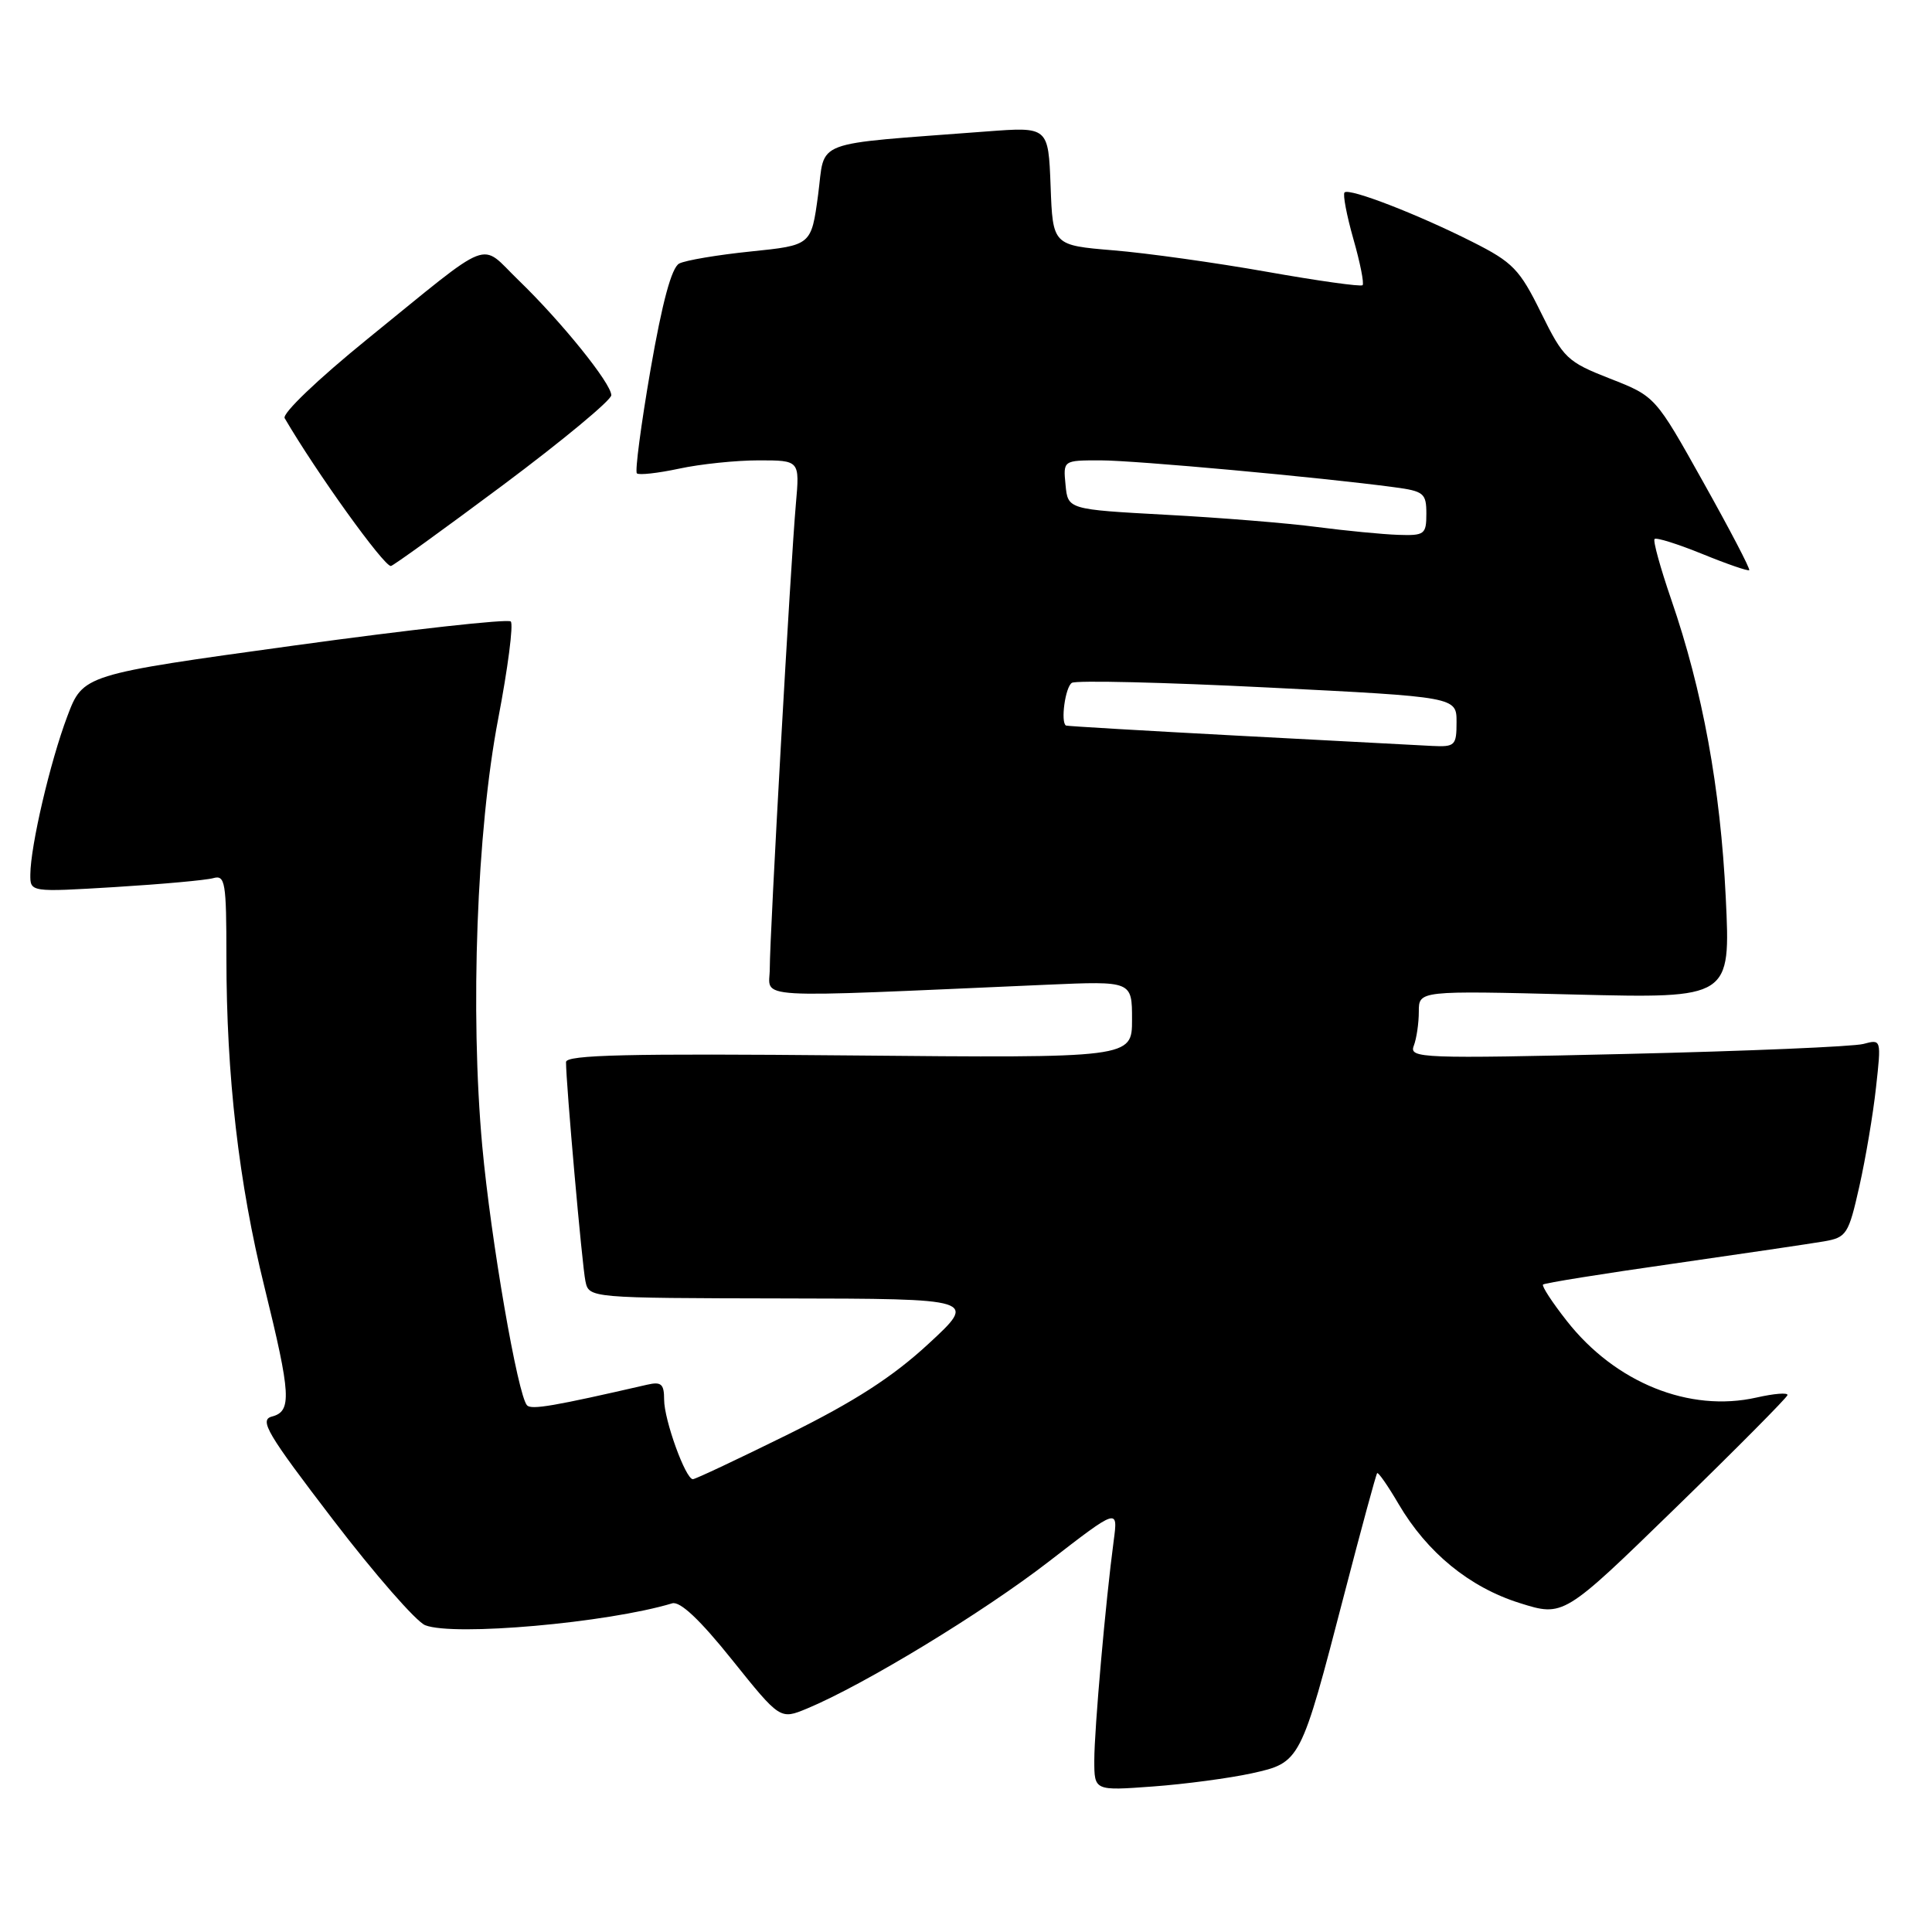 <?xml version="1.0" encoding="UTF-8" standalone="no"?>
<!DOCTYPE svg PUBLIC "-//W3C//DTD SVG 1.1//EN" "http://www.w3.org/Graphics/SVG/1.1/DTD/svg11.dtd" >
<svg xmlns="http://www.w3.org/2000/svg" xmlns:xlink="http://www.w3.org/1999/xlink" version="1.1" viewBox="0 0 256 256">
 <g >
 <path fill="currentColor"
d=" M 165.84 234.98 C 172.33 233.54 172.33 233.54 178.12 211.25 C 180.37 202.59 182.33 195.37 182.48 195.20 C 182.63 195.04 183.91 196.88 185.32 199.29 C 189.10 205.73 194.71 210.32 201.36 212.41 C 207.18 214.24 207.18 214.24 221.95 199.87 C 230.07 191.97 236.77 185.21 236.85 184.86 C 236.93 184.50 235.09 184.65 232.75 185.18 C 223.86 187.19 214.03 183.22 207.61 175.03 C 205.68 172.58 204.26 170.40 204.46 170.21 C 204.65 170.01 212.39 168.77 221.66 167.45 C 230.92 166.12 239.93 164.79 241.68 164.49 C 244.68 163.97 244.94 163.56 246.37 157.22 C 247.20 153.52 248.20 147.62 248.58 144.10 C 249.29 137.69 249.29 137.69 246.90 138.33 C 245.58 138.68 231.49 139.28 215.58 139.65 C 188.31 140.29 186.70 140.23 187.33 138.58 C 187.70 137.62 188.00 135.58 188.00 134.05 C 188.00 131.26 188.00 131.26 208.66 131.78 C 229.32 132.29 229.32 132.29 228.67 118.90 C 227.97 104.42 225.60 91.48 221.45 79.45 C 220.01 75.26 219.01 71.65 219.24 71.42 C 219.48 71.19 222.33 72.09 225.58 73.41 C 228.84 74.74 231.63 75.70 231.78 75.55 C 231.94 75.39 229.20 70.15 225.70 63.90 C 219.34 52.52 219.34 52.52 213.34 50.17 C 207.65 47.94 207.17 47.48 204.19 41.43 C 201.36 35.68 200.46 34.75 195.10 32.05 C 187.85 28.39 178.78 24.88 178.16 25.50 C 177.91 25.75 178.44 28.53 179.33 31.67 C 180.23 34.81 180.77 37.56 180.55 37.79 C 180.32 38.01 174.61 37.21 167.85 36.01 C 161.08 34.81 151.94 33.53 147.53 33.17 C 139.50 32.50 139.50 32.50 139.21 24.65 C 138.91 16.80 138.91 16.80 130.71 17.42 C 107.15 19.22 109.40 18.37 108.40 25.84 C 107.50 32.50 107.50 32.50 99.50 33.32 C 95.10 33.77 90.83 34.49 90.00 34.92 C 88.99 35.45 87.76 40.00 86.20 48.97 C 84.94 56.27 84.12 62.46 84.39 62.72 C 84.65 62.98 87.17 62.70 89.98 62.10 C 92.80 61.49 97.54 61.00 100.53 61.00 C 105.97 61.00 105.97 61.00 105.46 66.75 C 104.76 74.64 102.00 123.75 102.00 128.32 C 102.00 132.45 98.45 132.24 138.75 130.48 C 150.00 129.99 150.00 129.99 150.00 135.10 C 150.00 140.20 150.00 140.20 112.50 139.85 C 83.28 139.58 75.00 139.77 75.00 140.73 C 75.00 143.56 77.13 167.68 77.57 169.75 C 78.04 172.00 78.04 172.00 103.77 172.05 C 129.50 172.09 129.50 172.09 123.00 178.09 C 118.27 182.46 113.22 185.71 104.45 190.05 C 97.82 193.32 92.14 196.00 91.81 196.00 C 90.84 196.00 88.00 188.15 88.00 185.46 C 88.00 183.38 87.62 183.05 85.75 183.48 C 73.45 186.31 70.44 186.83 69.84 186.22 C 68.61 184.94 65.04 164.29 63.90 151.84 C 62.28 134.05 63.17 110.09 66.01 95.26 C 67.30 88.53 68.05 82.72 67.68 82.35 C 67.32 81.98 54.41 83.41 39.01 85.53 C 11.00 89.39 11.00 89.39 8.91 94.94 C 6.64 100.96 4.05 112.07 4.02 115.86 C 4.00 118.22 4.00 118.22 15.25 117.54 C 21.44 117.16 27.29 116.63 28.25 116.36 C 29.84 115.91 30.00 116.86 30.00 126.83 C 30.00 142.54 31.63 156.73 35.04 170.53 C 38.56 184.84 38.69 187.01 36.03 187.70 C 34.32 188.15 35.40 189.97 44.12 201.36 C 49.65 208.59 55.15 214.88 56.34 215.35 C 60.13 216.84 80.48 215.04 89.07 212.45 C 90.11 212.14 92.75 214.62 97.00 219.93 C 103.37 227.87 103.37 227.87 106.94 226.39 C 114.46 223.26 130.20 213.70 138.98 206.91 C 148.15 199.82 148.15 199.82 147.57 204.16 C 146.51 212.09 145.00 229.15 145.00 233.25 C 145.00 237.29 145.00 237.29 152.75 236.72 C 157.01 236.41 162.90 235.62 165.84 234.98 Z  M 66.64 64.28 C 74.54 58.38 81.00 53.02 81.00 52.37 C 81.00 50.81 74.40 42.63 68.71 37.13 C 63.43 32.04 65.65 31.17 48.70 44.91 C 42.14 50.23 37.36 54.80 37.72 55.41 C 41.93 62.62 50.83 75.00 51.79 75.00 C 52.06 75.00 58.74 70.17 66.64 64.28 Z  M 164.00 97.48 C 151.62 96.82 141.39 96.22 141.25 96.14 C 140.51 95.72 141.15 91.02 142.03 90.48 C 142.59 90.13 154.29 90.41 168.03 91.10 C 193.00 92.35 193.00 92.35 193.00 95.68 C 193.00 98.79 192.80 98.99 189.75 98.84 C 187.96 98.75 176.38 98.14 164.00 97.48 Z  M 174.50 69.83 C 170.65 69.32 161.65 68.59 154.50 68.21 C 141.50 67.50 141.50 67.50 141.19 64.25 C 140.87 61.00 140.87 61.00 145.81 61.00 C 150.37 61.00 174.89 63.24 184.75 64.56 C 188.66 65.08 189.00 65.36 189.00 68.06 C 189.00 70.81 188.76 70.99 185.25 70.87 C 183.19 70.80 178.35 70.33 174.50 69.83 Z "/>
</g>
</svg>